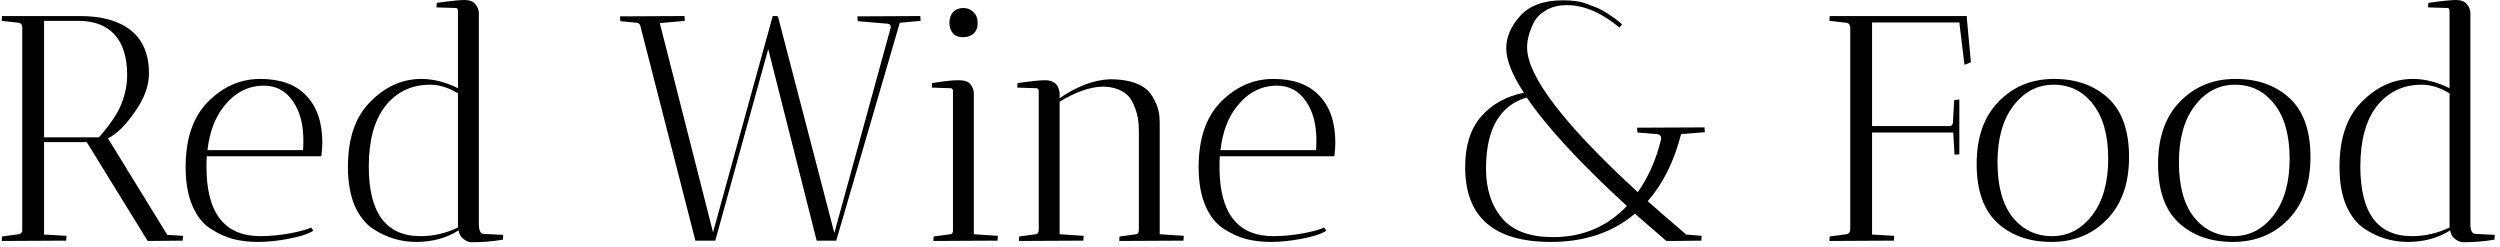 <svg width="374" height="37" viewBox="0 0 374 37" fill="none" xmlns="http://www.w3.org/2000/svg">
<path d="M0.256 3.12L0.304 2.4H11.968C15.264 2.4 17.808 3.12 19.6 4.56C21.392 6 22.288 8.144 22.288 10.992C22.288 12.848 21.568 14.784 20.128 16.8C18.72 18.816 17.392 20.112 16.144 20.688L25.024 35.136L27.376 35.28C27.376 35.312 27.36 35.552 27.328 36L22.096 36.048L12.976 21.264H6.592V35.088L9.952 35.28C9.952 35.312 9.936 35.552 9.904 36L0.256 36.048L0.304 35.376L2.8 35.04C3.024 35.008 3.2 34.864 3.328 34.608V3.888C3.232 3.6 3.056 3.44 2.8 3.408L0.256 3.12ZM11.728 3.12H6.592V20.544H14.8C16.464 18.656 17.584 16.992 18.16 15.552C18.736 14.08 19.024 12.656 19.024 11.28C19.024 8.592 18.4 6.56 17.152 5.184C15.904 3.808 14.096 3.12 11.728 3.12Z" fill="black"/>
<path d="M30.889 24.96C30.889 31.872 33.577 35.328 38.953 35.328C40.361 35.328 41.865 35.184 43.465 34.896C45.065 34.576 46.089 34.288 46.537 34.032L46.873 34.512C46.137 34.992 44.921 35.392 43.225 35.712C41.561 36.032 40.025 36.192 38.617 36.192C37.241 36.192 35.993 36.048 34.873 35.76C33.785 35.472 32.665 34.96 31.513 34.224C30.361 33.488 29.449 32.336 28.777 30.768C28.105 29.2 27.769 27.28 27.769 25.008C27.769 20.784 28.857 17.552 31.033 15.312C33.305 12.976 35.945 11.808 38.953 11.808C41.961 11.808 44.249 12.64 45.817 14.304C47.417 15.968 48.217 18.304 48.217 21.312C48.217 21.952 48.169 22.64 48.073 23.376H30.937C30.905 23.728 30.889 24.256 30.889 24.96ZM45.385 20.976C45.385 18.576 44.857 16.624 43.801 15.12C42.745 13.584 41.305 12.816 39.481 12.816C37.113 12.816 35.113 13.856 33.481 15.936C32.169 17.568 31.353 19.744 31.033 22.464H45.337C45.369 22.112 45.385 21.616 45.385 20.976Z" fill="black"/>
<path d="M71.635 1.968V33.504C71.635 34.496 71.891 34.992 72.403 34.992L75.282 35.136L75.234 35.856C73.698 36.112 72.099 36.24 70.434 36.24C70.082 36.208 69.698 36.032 69.282 35.712C68.898 35.392 68.674 34.976 68.611 34.464C66.787 35.616 64.674 36.192 62.275 36.192C59.938 36.192 57.779 35.536 55.794 34.224C54.675 33.488 53.763 32.336 53.059 30.768C52.386 29.168 52.05 27.232 52.05 24.96C52.05 20.768 53.123 17.568 55.267 15.36C57.538 12.992 60.13 11.808 63.042 11.808C64.835 11.808 66.659 12.272 68.514 13.2V1.728C68.514 1.376 68.418 1.2 68.227 1.2L65.299 1.104L65.347 0.432C67.362 0.144 68.739 0 69.475 0C70.243 0 70.787 0.208 71.106 0.624C71.459 1.04 71.635 1.488 71.635 1.968ZM62.898 35.328C64.85 35.328 66.722 34.896 68.514 34.032V13.968C67.106 13.104 65.715 12.672 64.338 12.672C61.587 12.672 59.362 13.728 57.666 15.84C56.002 17.952 55.17 20.976 55.17 24.912C55.17 31.856 57.746 35.328 62.898 35.328Z" fill="black"/>
<path d="M102.399 2.4C102.399 2.432 102.415 2.672 102.447 3.12L98.703 3.456L106.671 34.752L115.599 2.4H116.319L116.175 2.784L116.367 2.4L124.815 34.848L133.263 4.08C133.263 3.76 133.119 3.584 132.831 3.552L128.319 3.168L128.271 2.448L137.679 2.4C137.679 2.432 137.695 2.672 137.727 3.12L134.607 3.408L125.103 36H122.175L114.927 7.344L107.007 36H104.031L95.775 3.792C95.679 3.568 95.519 3.44 95.295 3.408L92.799 3.168L92.751 2.448L102.399 2.4Z" fill="black"/>
<path d="M145.683 13.968V35.04L149.283 35.28C149.283 35.312 149.267 35.552 149.235 36L139.635 36.048C139.635 35.76 139.651 35.536 139.683 35.376L142.179 35.04C142.371 35.04 142.499 34.896 142.563 34.608V13.536C142.499 13.312 142.403 13.2 142.275 13.2L139.395 13.104L139.443 12.432C141.171 12.144 142.483 12 143.379 12C144.275 12 144.883 12.208 145.203 12.624C145.523 13.04 145.683 13.488 145.683 13.968ZM144.051 5.568C143.411 5.568 142.915 5.376 142.563 4.992C142.211 4.576 142.035 4.048 142.035 3.408C142.035 2.736 142.211 2.208 142.563 1.824C142.947 1.408 143.459 1.2 144.099 1.2C144.739 1.2 145.251 1.408 145.635 1.824C146.051 2.208 146.259 2.752 146.259 3.456C146.259 4.128 146.051 4.656 145.635 5.04C145.219 5.392 144.691 5.568 144.051 5.568Z" fill="black"/>
<path d="M152.421 36.048L152.469 35.376L154.965 35.04C155.253 35.008 155.397 34.784 155.397 34.368V13.584C155.333 13.328 155.237 13.2 155.109 13.2L152.181 13.104L152.229 12.432C154.245 12.144 155.605 12 156.309 12C157.589 12 158.309 12.56 158.469 13.68H158.517V14.688C161.141 12.896 163.653 11.952 166.053 11.856C168.389 11.856 170.165 12.32 171.381 13.248C171.925 13.664 172.405 14.32 172.821 15.216C173.269 16.08 173.493 17.12 173.493 18.336V35.04L177.093 35.28C177.093 35.312 177.077 35.552 177.045 36L167.445 36.048C167.445 35.76 167.461 35.536 167.493 35.376L169.989 35.04C170.245 35.008 170.373 34.784 170.373 34.368V19.536C170.373 18.256 170.197 17.168 169.845 16.272C169.525 15.376 169.157 14.72 168.741 14.304C168.325 13.888 167.813 13.568 167.205 13.344C166.501 13.088 165.765 12.96 164.997 12.96C163.077 12.992 160.917 13.744 158.517 15.216V35.04L162.117 35.28C162.117 35.312 162.101 35.552 162.069 36L152.421 36.048Z" fill="black"/>
<path d="M182.436 24.96C182.436 31.872 185.124 35.328 190.5 35.328C191.908 35.328 193.412 35.184 195.012 34.896C196.612 34.576 197.636 34.288 198.084 34.032L198.42 34.512C197.684 34.992 196.468 35.392 194.772 35.712C193.108 36.032 191.572 36.192 190.164 36.192C188.788 36.192 187.54 36.048 186.42 35.76C185.332 35.472 184.212 34.96 183.06 34.224C181.908 33.488 180.996 32.336 180.324 30.768C179.652 29.2 179.316 27.28 179.316 25.008C179.316 20.784 180.404 17.552 182.58 15.312C184.852 12.976 187.492 11.808 190.5 11.808C193.508 11.808 195.796 12.64 197.364 14.304C198.964 15.968 199.764 18.304 199.764 21.312C199.764 21.952 199.716 22.64 199.62 23.376H182.484C182.452 23.728 182.436 24.256 182.436 24.96ZM196.932 20.976C196.932 18.576 196.404 16.624 195.348 15.12C194.292 13.584 192.852 12.816 191.028 12.816C188.66 12.816 186.66 13.856 185.028 15.936C183.716 17.568 182.9 19.744 182.58 22.464H196.884C196.916 22.112 196.932 21.616 196.932 20.976Z" fill="black"/>
<path d="M254.997 19.056C254.997 19.088 255.013 19.328 255.045 19.776L251.493 20.064C250.437 24.16 248.773 27.504 246.501 30.096C247.973 31.408 249.893 33.072 252.261 35.088L254.565 35.28C254.565 35.312 254.549 35.552 254.517 36L250.341 36.048H249.285L244.581 31.968C241.253 34.784 237.061 36.192 232.005 36.192C223.461 36.192 219.189 32.464 219.189 25.008C219.189 21.808 219.973 19.296 221.541 17.472C223.141 15.616 225.285 14.416 227.973 13.872C226.213 11.184 225.333 8.976 225.333 7.248C225.333 5.52 226.037 3.888 227.445 2.352C228.853 0.816 230.965 0.048 233.781 0.048C235.285 0.048 236.437 0.208 237.237 0.528C238.037 0.816 238.661 1.056 239.109 1.248C239.557 1.44 239.989 1.68 240.405 1.968C240.821 2.256 241.157 2.48 241.413 2.64C241.925 2.992 242.341 3.328 242.661 3.648L242.277 4.128C239.589 1.888 236.965 0.768 234.405 0.768C233.189 0.768 232.149 1.024 231.285 1.536C230.453 2.016 229.845 2.624 229.461 3.36C228.789 4.704 228.453 5.952 228.453 7.104C228.453 11.392 233.973 18.608 245.013 28.752C246.645 26.416 247.813 23.744 248.517 20.736C248.517 20.352 248.325 20.128 247.941 20.064L244.965 19.824C244.933 19.632 244.917 19.392 244.917 19.104L254.997 19.056ZM232.341 35.472C236.757 35.472 240.437 33.92 243.381 30.816C236.373 24.384 231.381 18.976 228.405 14.592C226.453 15.136 224.949 16.288 223.893 18.048C222.837 19.808 222.309 22.208 222.309 25.248C222.309 28.288 223.109 30.752 224.709 32.64C226.309 34.528 228.853 35.472 232.341 35.472Z" fill="black"/>
<path d="M273.677 3.12L273.725 2.4H294.269L294.221 2.544L294.845 9.312L293.885 9.696L293.117 3.36H280.061V18.864H291.533C291.693 18.896 291.837 18.864 291.965 18.768C292.093 18.64 292.157 18.48 292.157 18.288L292.349 14.976L293.117 14.88V23.088C293.085 23.088 292.845 23.104 292.397 23.136L292.205 19.824H280.061V35.088L283.373 35.28C283.373 35.312 283.357 35.552 283.325 36L273.677 36.048L273.725 35.376L276.221 35.04C276.541 35.008 276.733 34.8 276.797 34.416V4.032C276.733 3.648 276.541 3.44 276.221 3.408L273.677 3.12Z" fill="black"/>
<path d="M306.891 36.192C303.563 36.192 300.859 35.232 298.779 33.312C296.731 31.392 295.707 28.464 295.707 24.528C295.707 20.56 296.795 17.456 298.971 15.216C301.179 12.944 303.947 11.808 307.275 11.808C310.603 11.808 313.307 12.768 315.387 14.688C317.467 16.608 318.507 19.552 318.507 23.52C318.507 27.456 317.403 30.56 315.195 32.832C313.019 35.072 310.251 36.192 306.891 36.192ZM307.227 12.672C304.827 12.672 302.827 13.712 301.227 15.792C299.627 17.872 298.827 20.704 298.827 24.288C298.827 27.84 299.579 30.576 301.083 32.496C302.619 34.384 304.587 35.328 306.987 35.328C309.387 35.328 311.387 34.288 312.987 32.208C314.587 30.128 315.387 27.312 315.387 23.76C315.387 20.208 314.619 17.472 313.083 15.552C311.579 13.632 309.627 12.672 307.227 12.672Z" fill="black"/>
<path d="M334.031 36.192C330.703 36.192 327.999 35.232 325.919 33.312C323.871 31.392 322.847 28.464 322.847 24.528C322.847 20.56 323.935 17.456 326.111 15.216C328.319 12.944 331.087 11.808 334.415 11.808C337.743 11.808 340.447 12.768 342.527 14.688C344.607 16.608 345.647 19.552 345.647 23.52C345.647 27.456 344.543 30.56 342.335 32.832C340.159 35.072 337.391 36.192 334.031 36.192ZM334.367 12.672C331.967 12.672 329.967 13.712 328.367 15.792C326.767 17.872 325.967 20.704 325.967 24.288C325.967 27.84 326.719 30.576 328.223 32.496C329.759 34.384 331.727 35.328 334.127 35.328C336.527 35.328 338.527 34.288 340.127 32.208C341.727 30.128 342.527 27.312 342.527 23.76C342.527 20.208 341.759 17.472 340.223 15.552C338.719 13.632 336.767 12.672 334.367 12.672Z" fill="black"/>
<path d="M369.572 1.968V33.504C369.572 34.496 369.828 34.992 370.34 34.992L373.22 35.136L373.172 35.856C371.636 36.112 370.036 36.24 368.372 36.24C368.02 36.208 367.636 36.032 367.22 35.712C366.836 35.392 366.612 34.976 366.548 34.464C364.724 35.616 362.612 36.192 360.212 36.192C357.876 36.192 355.716 35.536 353.732 34.224C352.612 33.488 351.7 32.336 350.996 30.768C350.324 29.168 349.988 27.232 349.988 24.96C349.988 20.768 351.06 17.568 353.204 15.36C355.476 12.992 358.068 11.808 360.98 11.808C362.772 11.808 364.596 12.272 366.452 13.2V1.728C366.452 1.376 366.356 1.2 366.164 1.2L363.236 1.104L363.284 0.432C365.3 0.144 366.676 0 367.412 0C368.18 0 368.724 0.208 369.044 0.624C369.396 1.04 369.572 1.488 369.572 1.968ZM360.836 35.328C362.788 35.328 364.66 34.896 366.452 34.032V13.968C365.044 13.104 363.652 12.672 362.276 12.672C359.524 12.672 357.3 13.728 355.604 15.84C353.94 17.952 353.108 20.976 353.108 24.912C353.108 31.856 355.684 35.328 360.836 35.328Z" fill="black"/>
</svg>
